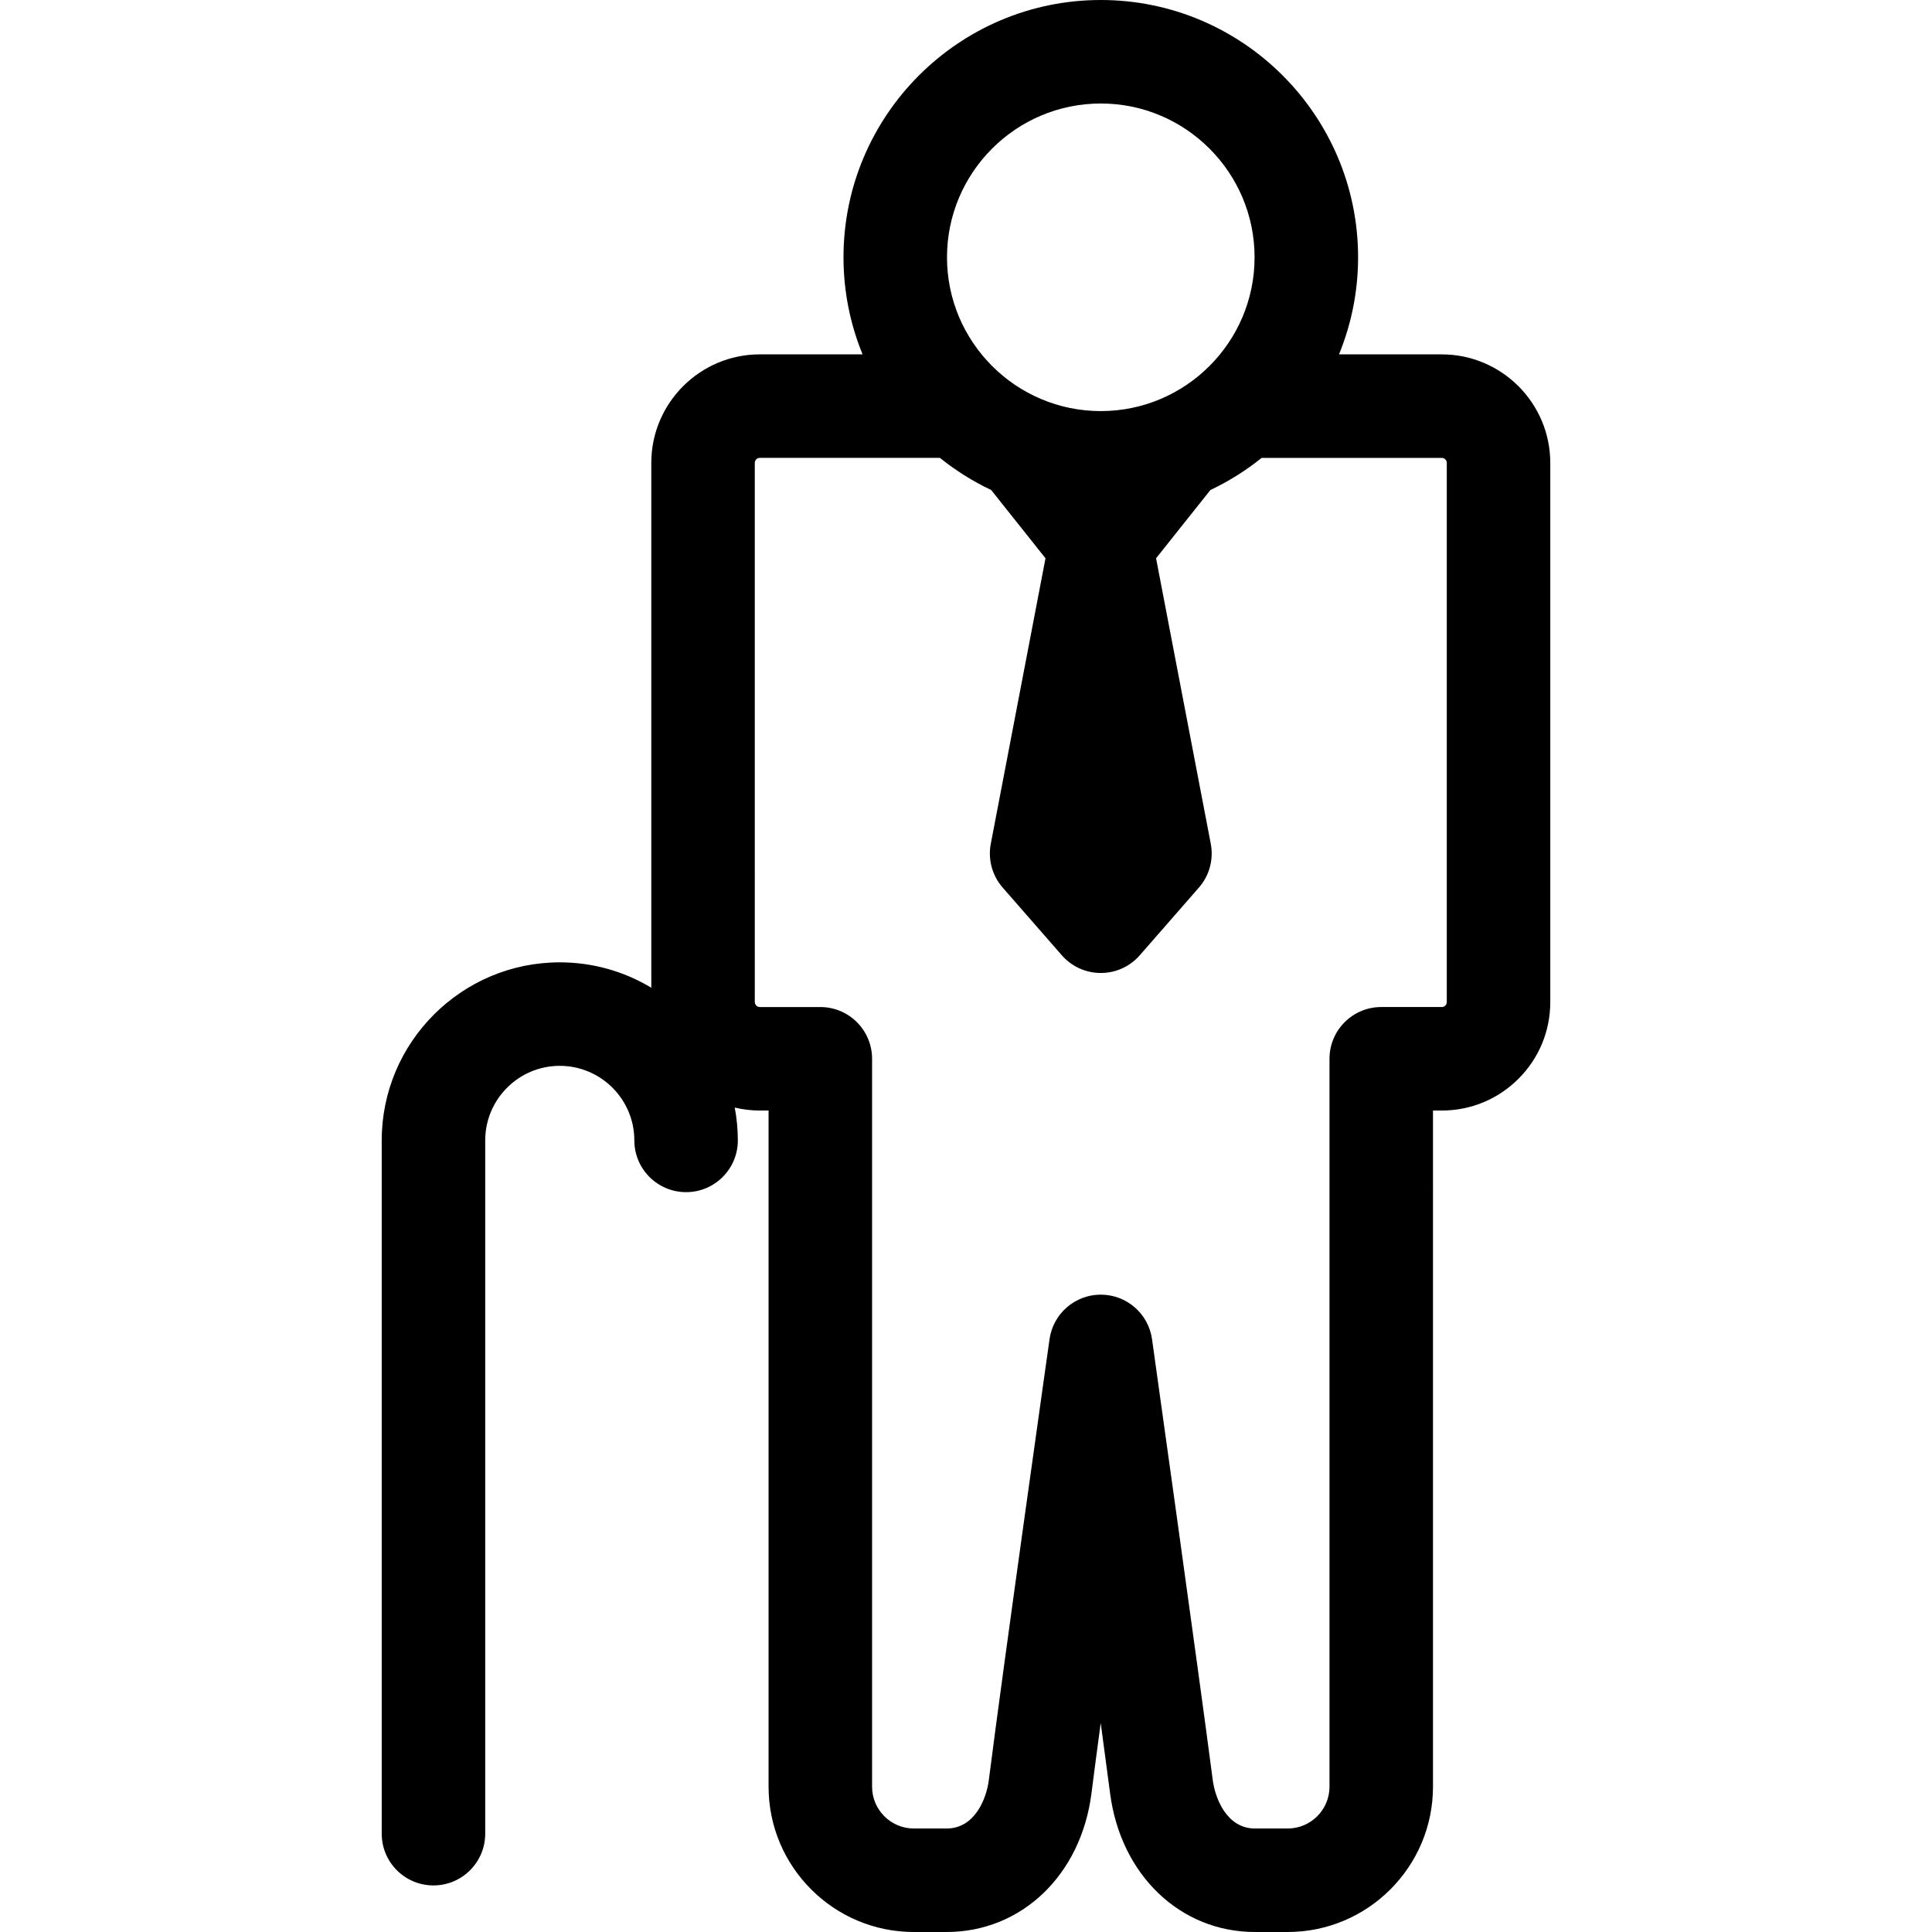 <?xml version="1.0" encoding="iso-8859-1"?>
<!-- Generator: Adobe Illustrator 18.0.0, SVG Export Plug-In . SVG Version: 6.00 Build 0)  -->
<!DOCTYPE svg PUBLIC "-//W3C//DTD SVG 1.1//EN" "http://www.w3.org/Graphics/SVG/1.1/DTD/svg11.dtd">
<svg version="1.1" id="Capa_1" xmlns="http://www.w3.org/2000/svg" xmlns:xlink="http://www.w3.org/1999/xlink" x="0px" y="0px"
	 viewBox="0 0 485.323 485.323" style="enable-background:new 0 0 485.323 485.323;" xml:space="preserve">
<path d="M362.172,89.021h-25.81c3.08-7.53,4.792-15.761,4.792-24.387C341.154,28.994,312.16,0,276.522,0
	c-35.639,0-64.634,28.994-64.634,64.634c0,8.625,1.711,16.854,4.791,24.385l-25.811-0.001c-15.03,0-27.26,12.229-27.262,27.262
	l0.001,131.839c-6.723-4.045-14.588-6.377-22.99-6.377c-24.664,0-44.729,20.066-44.729,44.729v174.151c0,7.18,5.82,13,13,13
	s13-5.82,13-13V286.47c0-10.327,8.402-18.728,18.729-18.728c10.327,0,18.729,8.401,18.729,18.728c0,7.18,5.82,13,13,13
	s13-5.82,13-13c0-2.816-0.274-5.569-0.774-8.242c2.022,0.48,4.128,0.742,6.296,0.742h2.2v169.858
	c0,20.124,16.372,36.496,36.496,36.496h8.225c18.833,0,33.799-14.337,36.395-34.866c0.585-4.627,1.387-10.703,2.319-17.633
	c0.952,7.023,1.77,13.134,2.358,17.675c2.659,20.504,17.622,34.824,36.388,34.824h8.225c20.125,0,36.498-16.372,36.498-36.496
	V278.97h2.196c0.003,0,0.004,0,0.007,0c7.281,0,14.127-2.835,19.274-7.983c5.149-5.149,7.985-11.995,7.985-19.276V116.279
	C389.431,101.249,377.201,89.021,362.172,89.021z M276.522,26c21.302,0,38.632,17.331,38.632,38.634
	c0,21.302-17.331,38.633-38.632,38.633c-21.303,0-38.634-17.331-38.634-38.633C237.888,43.331,255.219,26,276.522,26z
	 M304.057,123.092c4.619-2.185,8.935-4.903,12.877-8.071h45.238c0.696,0,1.263,0.567,1.263,1.262V251.71
	c0,0.347-0.124,0.646-0.369,0.892c-0.245,0.244-0.544,0.368-0.893,0.368h0h-15.2c-7.18,0-13,5.82-13,13v182.858
	c0,5.787-4.709,10.496-10.498,10.496h-8.225c-7.125,0-10.018-7.648-10.604-12.169c-3.526-27.181-15.135-109.911-15.252-110.743
	c-0.9-6.416-6.387-11.189-12.865-11.193c-0.003,0-0.005,0-0.008,0c-6.475,0-11.963,4.766-12.872,11.177
	c-0.116,0.822-11.685,82.53-15.259,110.802c-0.569,4.504-3.443,12.127-10.6,12.127h-8.225c-5.788,0-10.496-4.709-10.496-10.496
	V265.97c0-7.18-5.82-13-13-13H190.87c-0.696,0-1.263-0.566-1.263-1.263l-0.001-135.426c0-0.697,0.566-1.264,1.261-1.264
	l45.238,0.001c3.942,3.169,8.259,5.888,12.878,8.072l13.65,17.152l-13.743,71.713c-0.753,3.93,0.345,7.986,2.977,10.999
	l14.863,17.016c2.469,2.826,6.038,4.448,9.791,4.448h0c3.753,0,7.322-1.621,9.79-4.447l14.862-17.014
	c2.632-3.013,3.73-7.07,2.977-10.999l-13.743-71.716L304.057,123.092z"/>
<g>
</g>
<g>
</g>
<g>
</g>
<g>
</g>
<g>
</g>
<g>
</g>
<g>
</g>
<g>
</g>
<g>
</g>
<g>
</g>
<g>
</g>
<g>
</g>
<g>
</g>
<g>
</g>
<g>
</g>
</svg>
